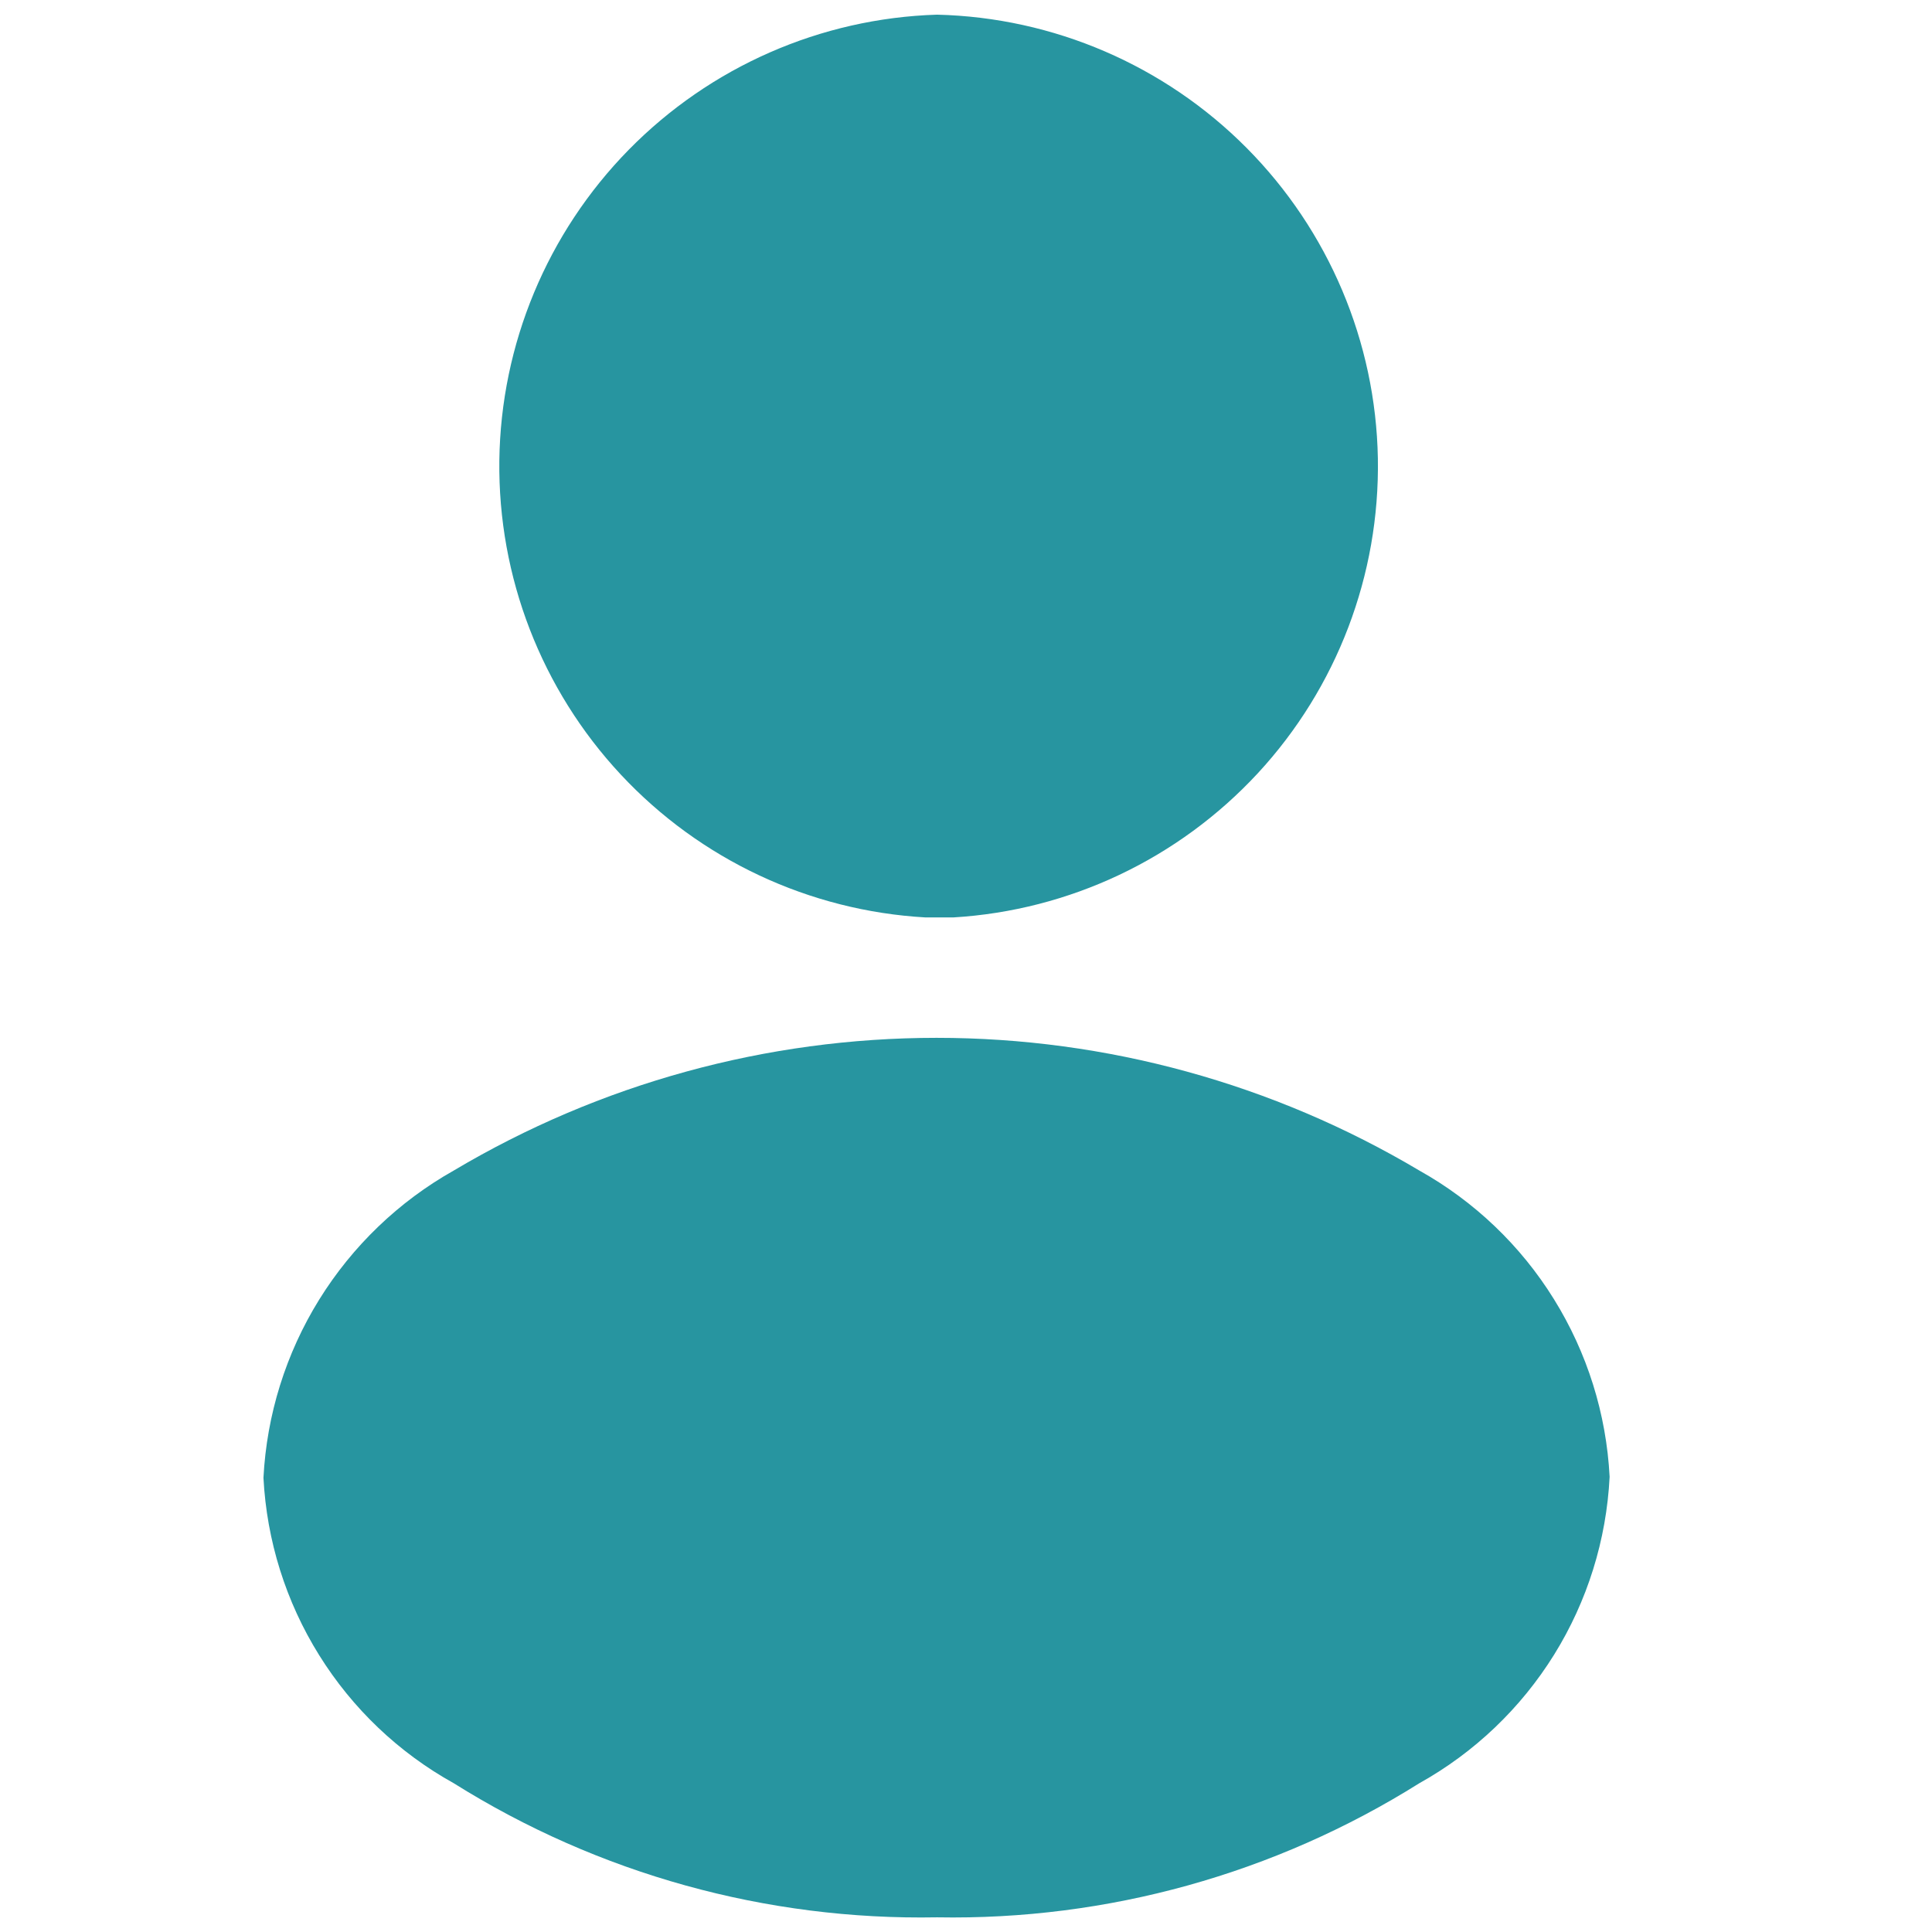 <svg width="26" height="26" viewBox="0 0 16 22" fill="none" xmlns="http://www.w3.org/2000/svg">
<path d="M7.67 0.167C6.345 0.208 5.088 0.76 4.159 1.706C3.231 2.652 2.703 3.92 2.686 5.245C2.67 6.57 3.165 7.851 4.069 8.82C4.973 9.789 6.217 10.372 7.54 10.447H7.854C9.179 10.368 10.421 9.779 11.323 8.805C12.224 7.831 12.713 6.546 12.69 5.219C12.666 3.892 12.13 2.625 11.195 1.684C10.26 0.743 8.997 0.199 7.67 0.167Z" fill="#2795A0"/>
<path d="M13.162 13.329C11.499 12.34 9.6 11.818 7.665 11.818C5.729 11.818 3.83 12.34 2.167 13.329C1.54 13.682 1.013 14.189 0.634 14.8C0.255 15.412 0.037 16.11 0 16.828C0.037 17.544 0.255 18.239 0.634 18.847C1.013 19.456 1.54 19.958 2.167 20.306C3.814 21.339 5.726 21.869 7.67 21.833C9.61 21.868 11.519 21.337 13.162 20.306C13.79 19.956 14.318 19.452 14.697 18.842C15.076 18.232 15.293 17.535 15.329 16.817C15.292 16.1 15.074 15.404 14.695 14.794C14.317 14.184 13.789 13.68 13.162 13.329Z" fill="#2795A0"/>
</svg>
